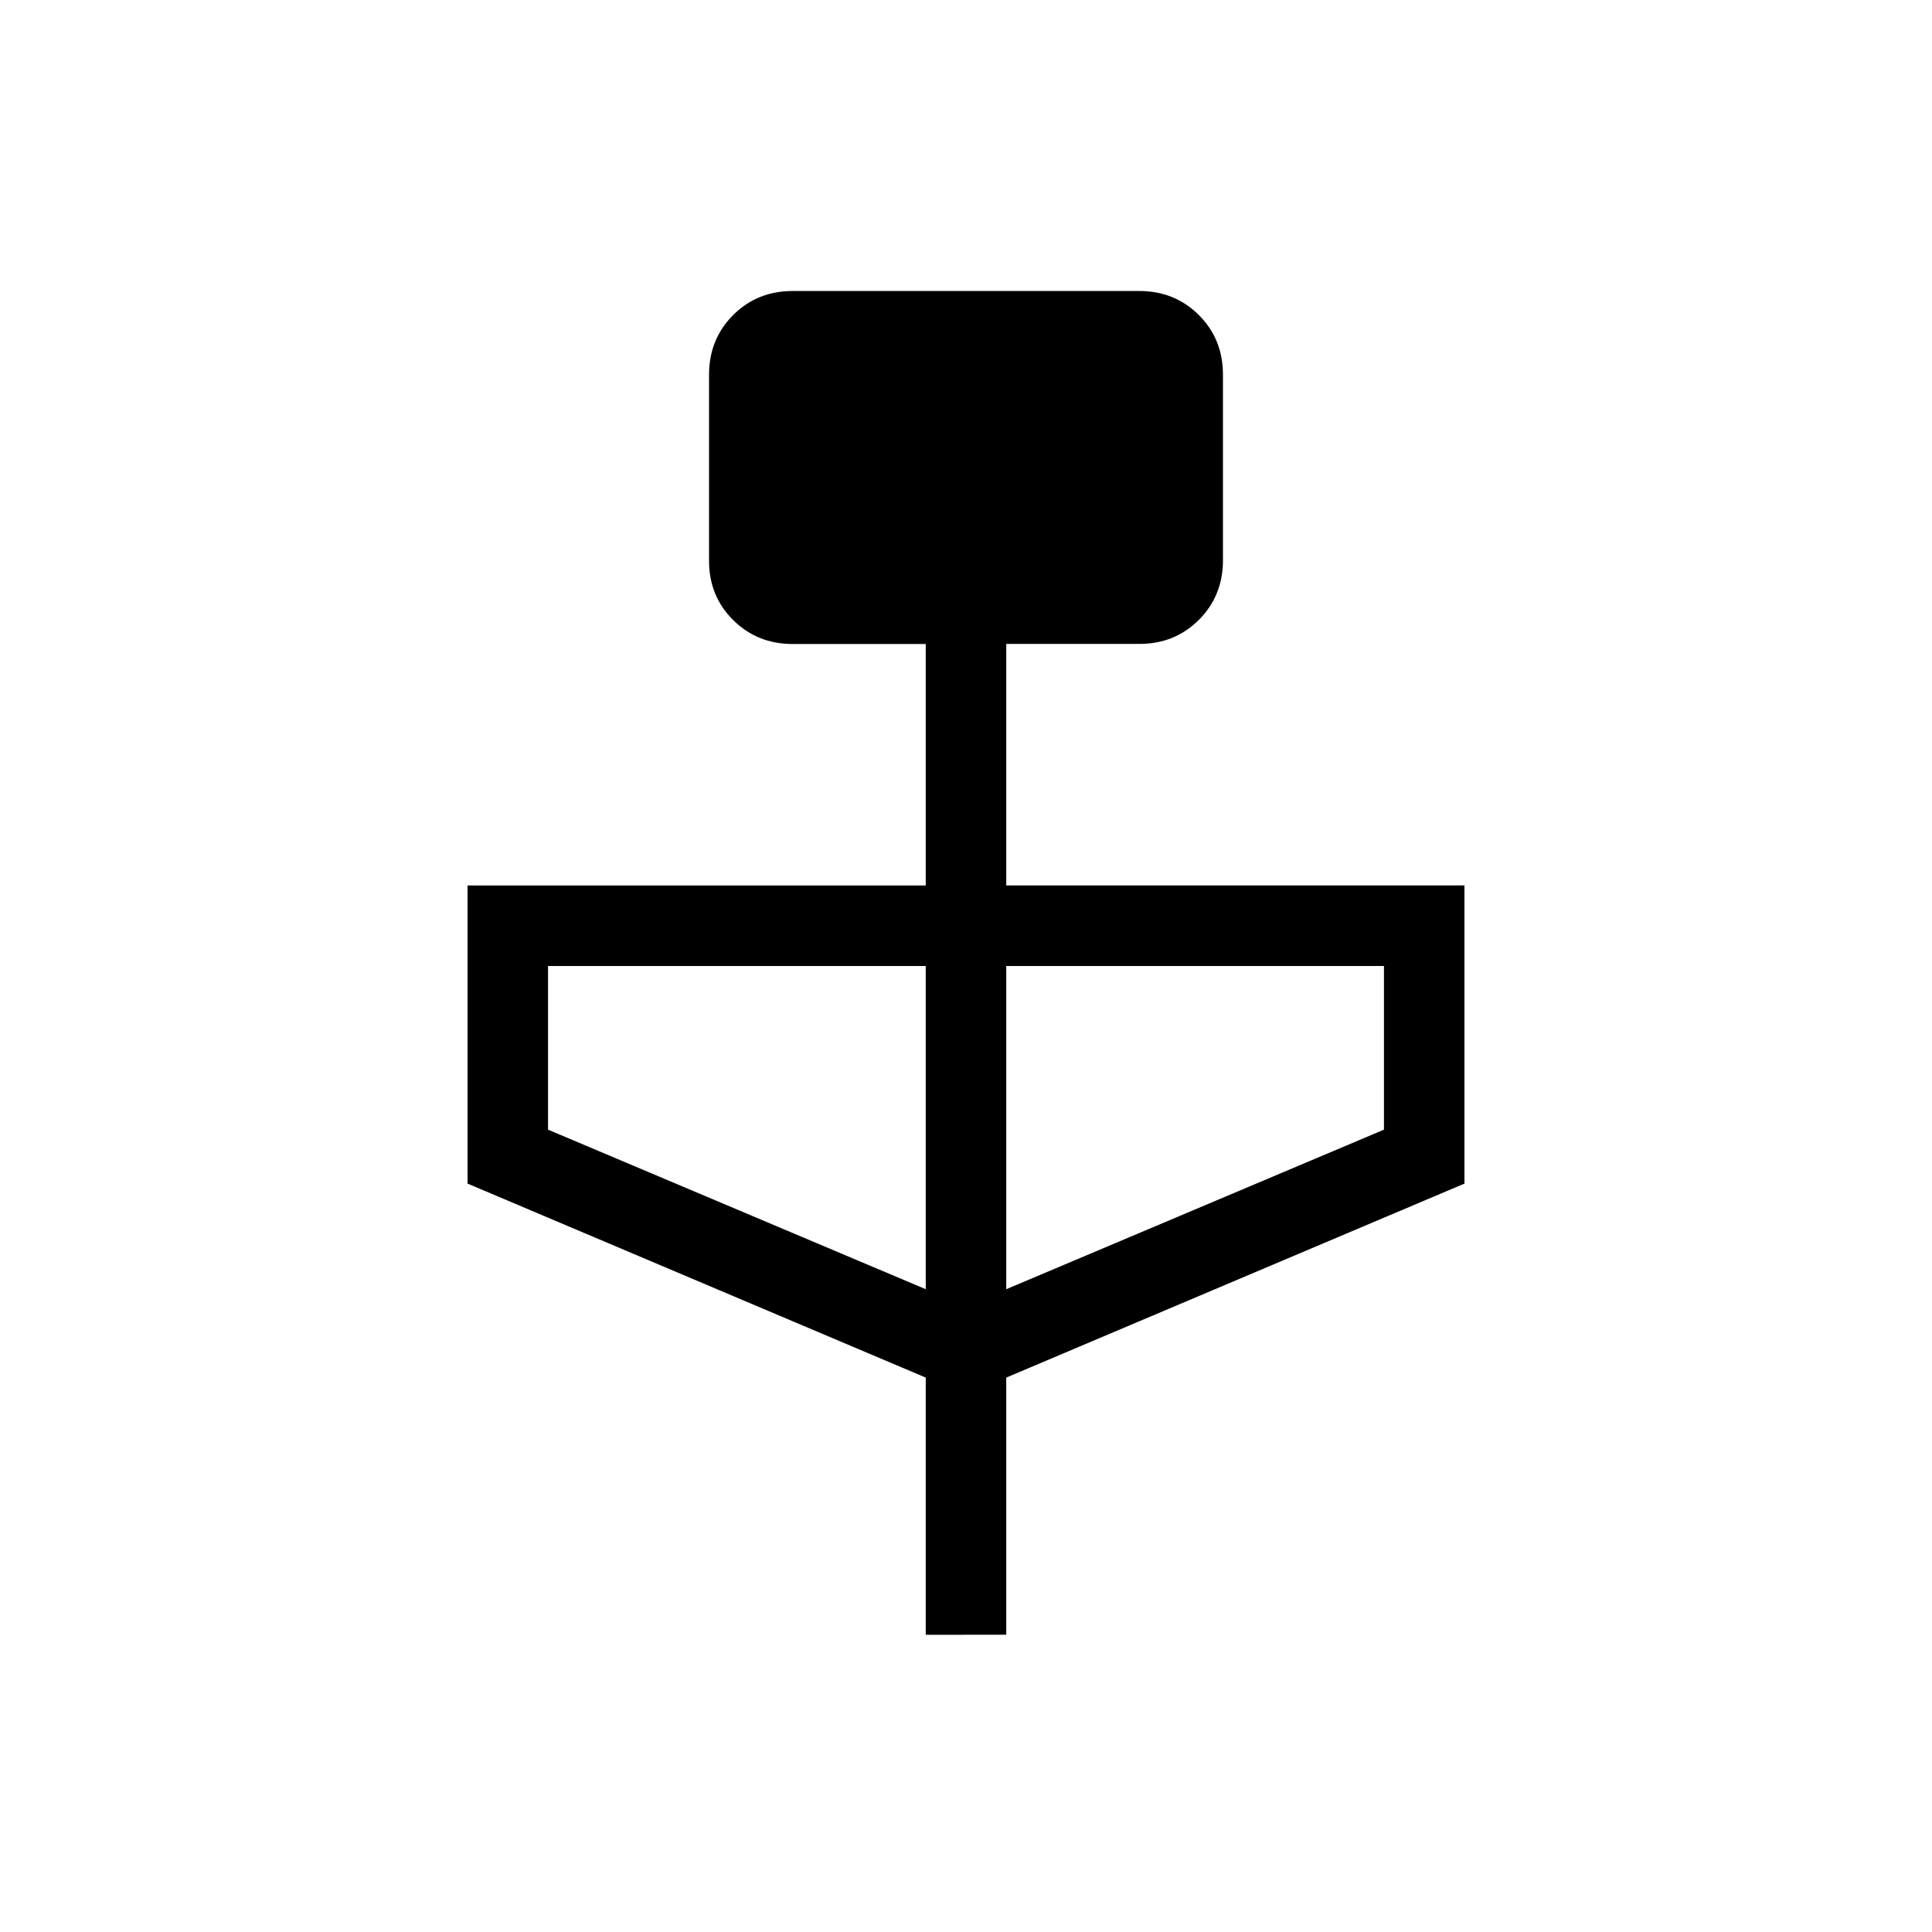 <svg xmlns="http://www.w3.org/2000/svg" width="1em" height="1em" viewBox="0 0 24 24"><path fill="currentColor" d="M11.5 20.308v-3.195l-5.692-2.41V11H11.5V8H9.846q-.44 0-.74-.299t-.298-.74V4.654q0-.44.299-.74q.299-.299.74-.299h4.307q.44 0 .74.3q.298.298.298.739V6.96q0 .441-.299.74t-.74.299H12.5v3h5.692v3.704l-5.692 2.41v3.194zm0-4.293V12H6.808v2.033zm1 0l4.692-1.982V12H12.5z"/></svg>